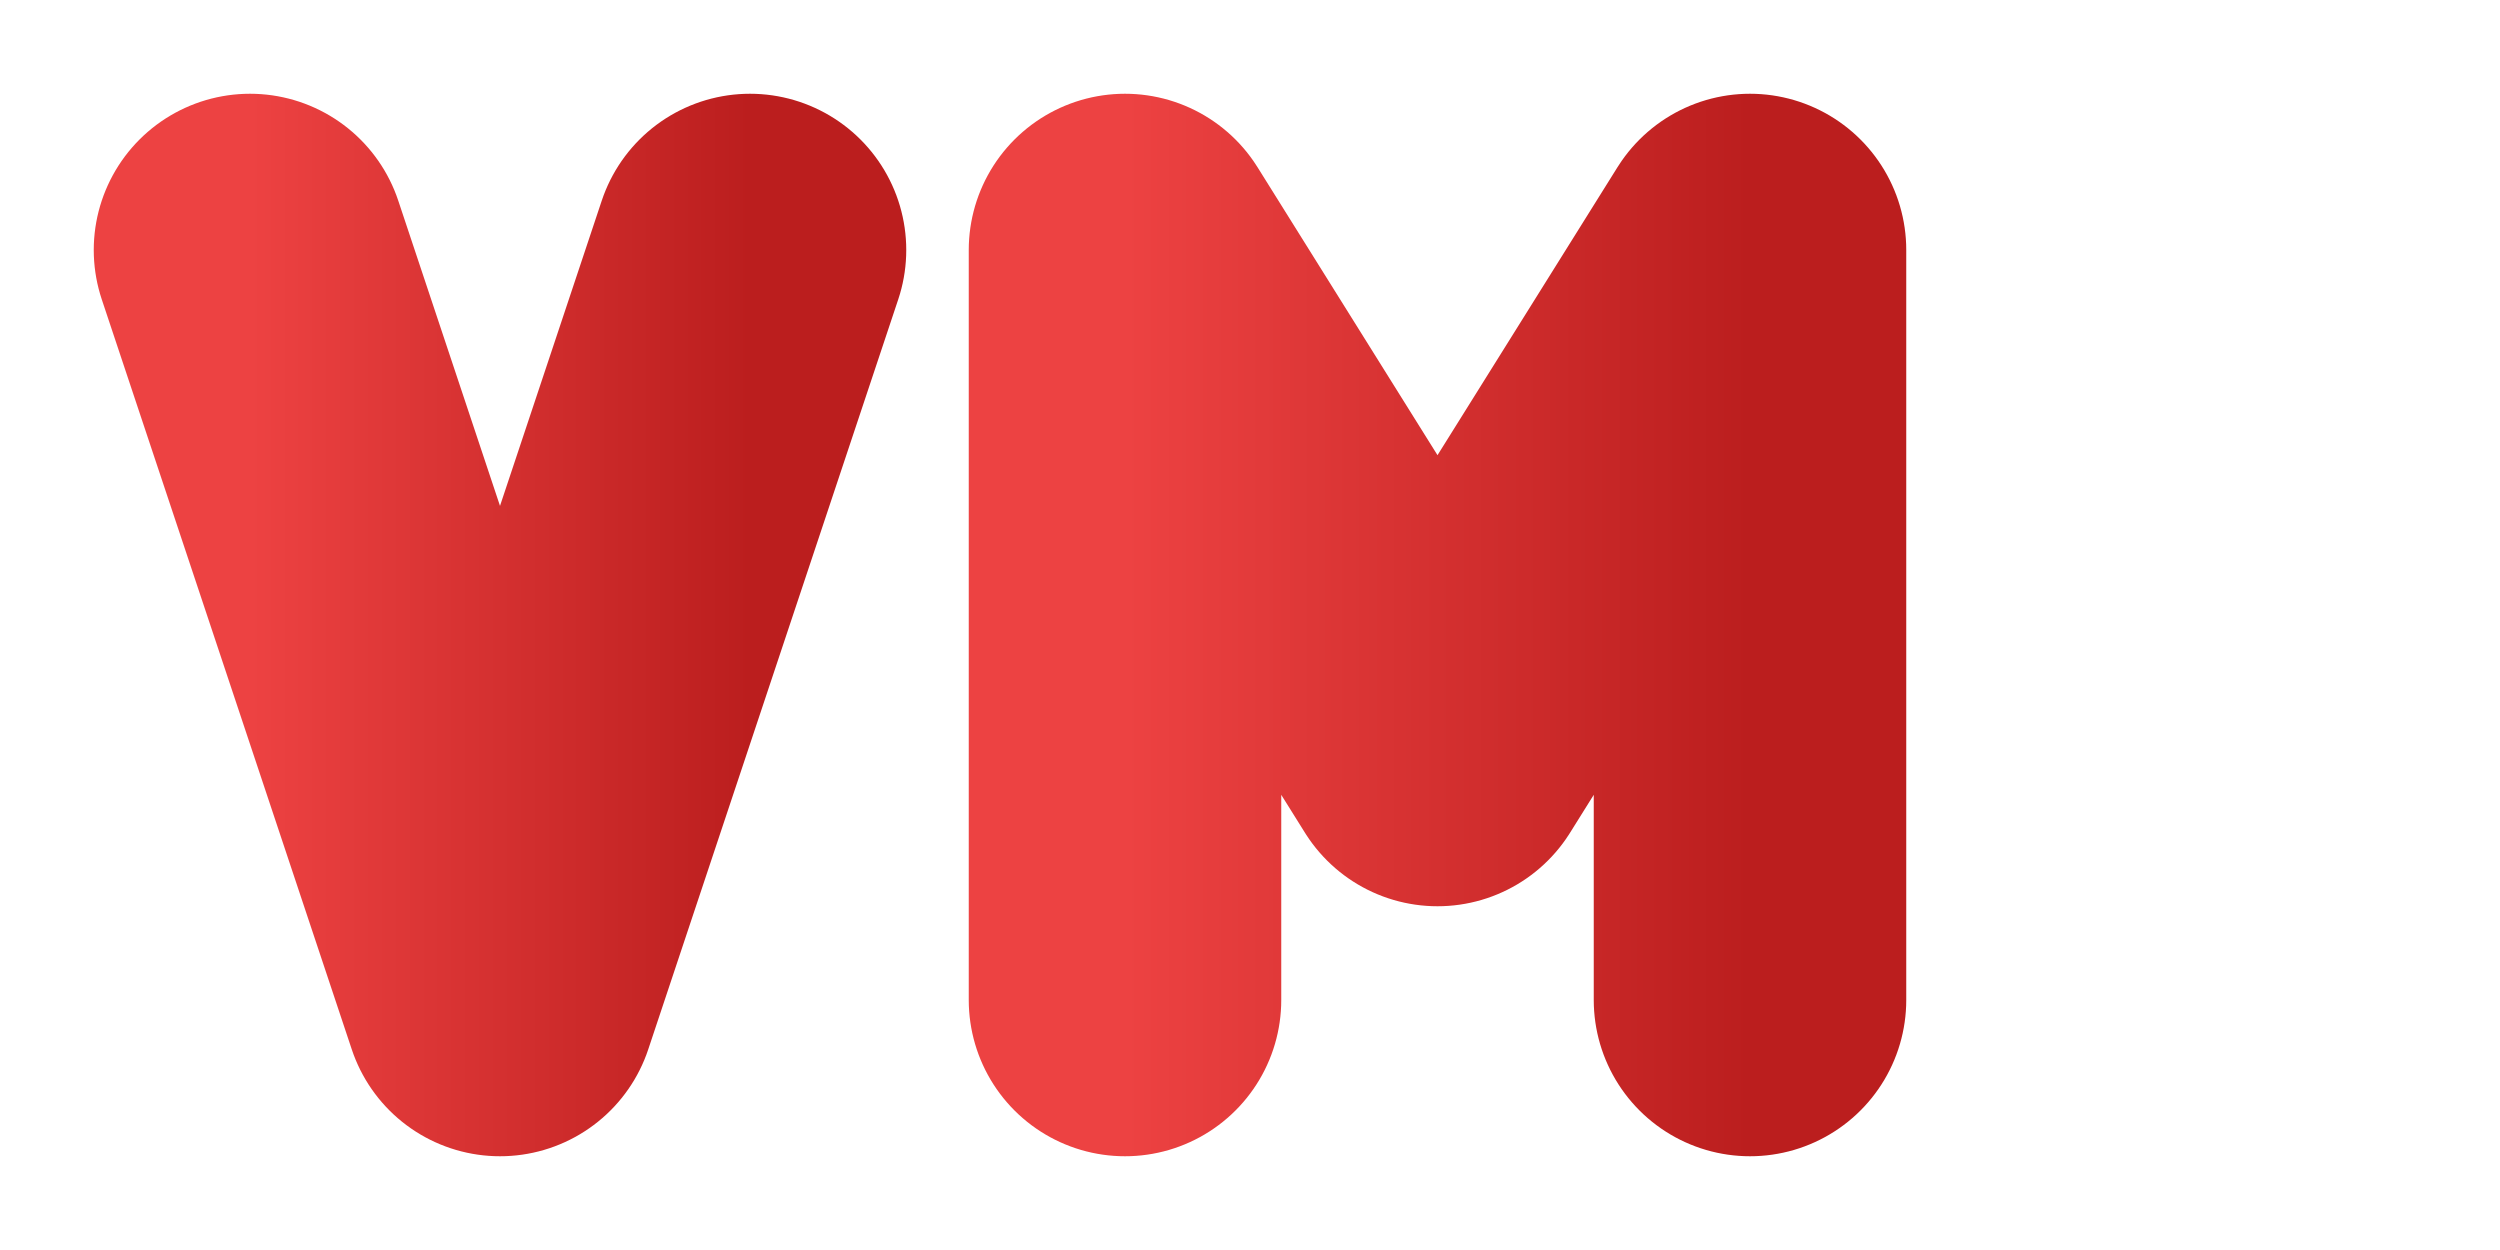 <svg
  width="200"
  height="100"
  viewBox="0 0 200 100"
  xmlns="http://www.w3.org/2000/svg"
>
  <!-- Definição do gradiente linear -->
  <defs>
    <linearGradient id="gradVM" x1="0%" y1="0%" x2="100%" y2="0%">
      <stop offset="0%" stop-color="#ED4242" />
      <stop offset="100%" stop-color="#BB1E1E" />
    </linearGradient>
  </defs>

  <!-- Letra V (posição original) -->
  <path
    d="M 20 20 L 40 80 L 60 20"
    fill="none"
    stroke="url(#gradVM)"
    stroke-width="25"
    stroke-linecap="round"
    stroke-linejoin="round"
  />

  <!-- Letra M (mais próxima e ainda ampliada) -->
  <path
    d="M 90 80 L 90 20 L 115 60 L 140 20 L 140 80"
    fill="none"
    stroke="url(#gradVM)"
    stroke-width="25"
    stroke-linecap="round"
    stroke-linejoin="round"
  />
</svg>